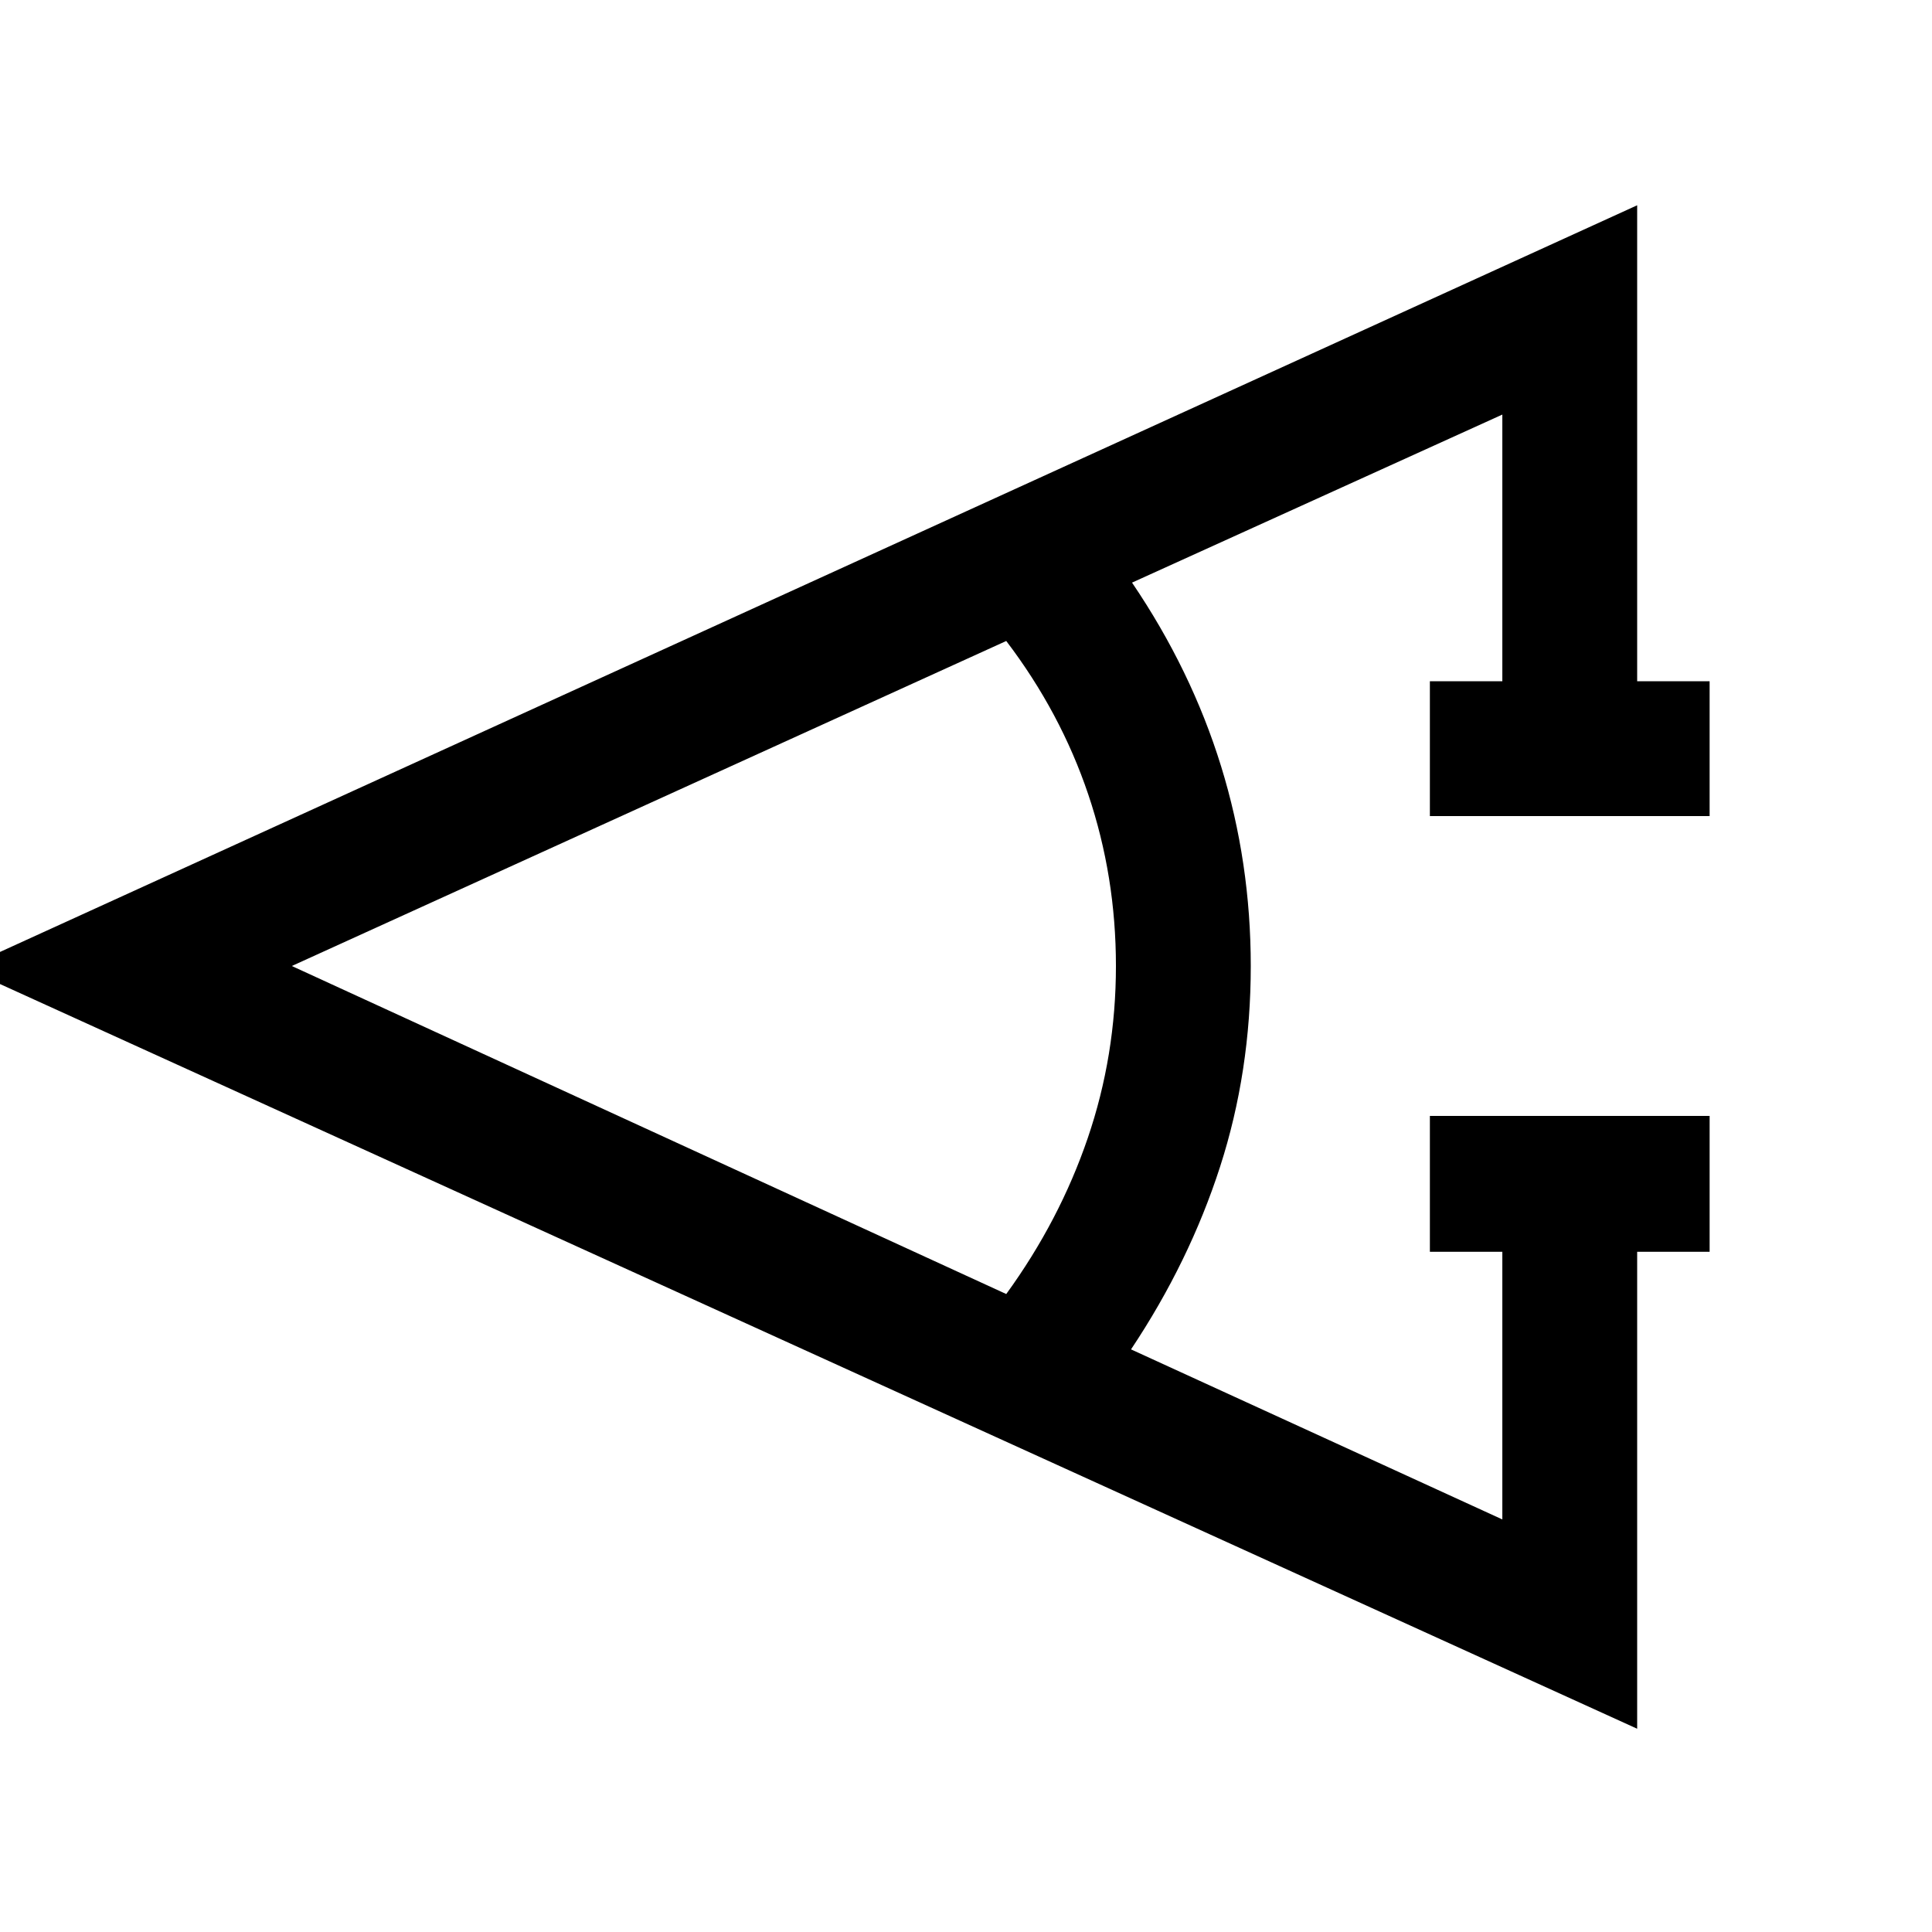 <svg xmlns="http://www.w3.org/2000/svg" height="20" viewBox="0 -960 960 960" width="20"><path d="M849.5-338h-36v237l-831-378 831-379v236.5h36v67h-139v-67h36V-754l-184 83.5q29.5 43.5 44.25 91.25T621.5-480q0 52.5-15.25 99.75T562-289.5L746.5-205v-133h-36v-67.5h139v67.5ZM500-317q26.5-36.5 40.5-77.5t14-85.5q0-44.5-13.75-85.25T500-641.5L145-480l355 163Z"/></svg>